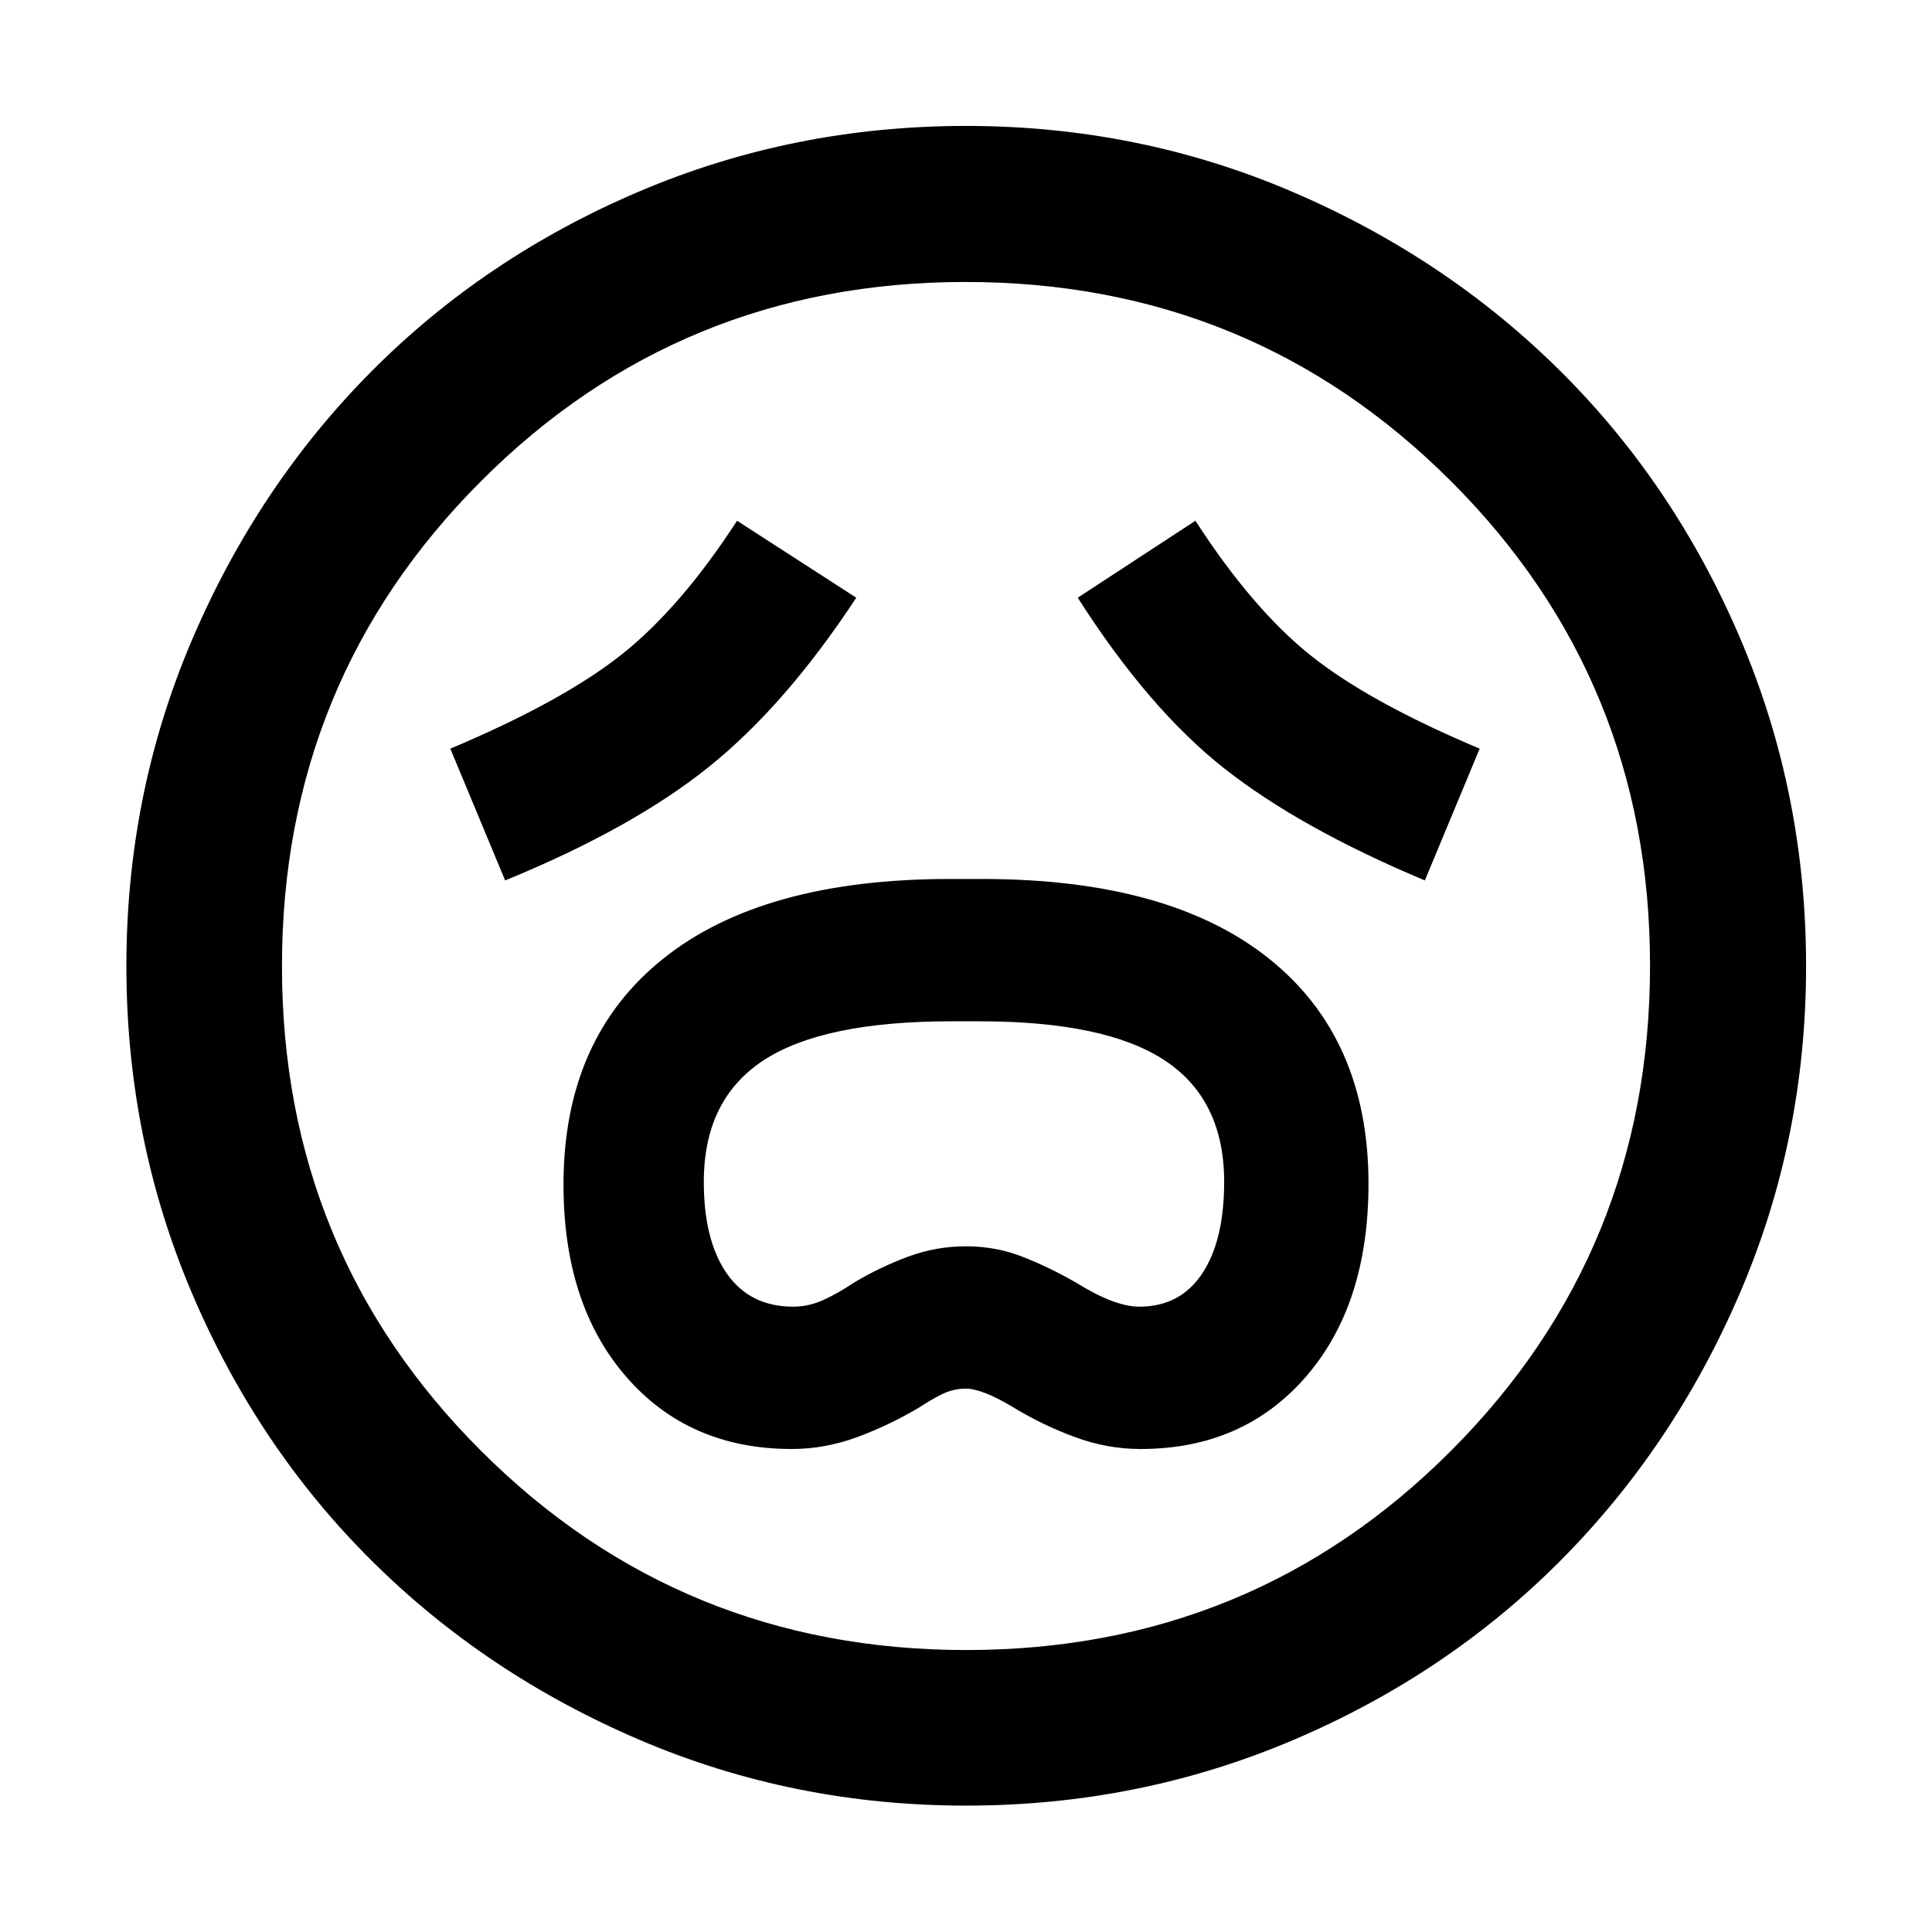 <svg xmlns="http://www.w3.org/2000/svg" height="48" viewBox="0 -960 960 960" width="48"><path d="M393.45-240q16.57 0 32.74-6 16.16-6 31.15-15 4.42-3 10.26-6 5.83-3 12.34-3 7.92 0 23.06 9 14.7 9 30.89 15t32.79 6q51.04 0 82.18-35.88Q680-311.75 680-371.79q0-72.4-49.5-111.92Q581-523.24 488-523.24h-16q-93 0-142.5 39.63T280-371.36q0 59.6 31.17 95.48Q342.35-240 393.45-240Zm.72-70.72q-21.49 0-32.97-16.41-11.48-16.4-11.48-45.69 0-40.81 29.6-60.26 29.61-19.44 93.36-19.44h14.06q62.66 0 92.1 19.49 29.44 19.5 29.44 60.27 0 29.25-10.96 45.65-10.96 16.39-31.2 16.39-12.12 0-31.12-11.76-13-7.55-26.5-12.89-13.5-5.35-28.5-5.35t-29 5.23q-14 5.22-27 13.01-6.98 4.76-14.49 8.26t-15.34 3.5ZM251-522.52q63.48-26 101.48-56.62 38-30.62 73-83.86l-59.24-38.24q-28.3 43.57-57.73 66.76-29.43 23.19-84.75 46.48L251-522.52Zm457 0L735.24-588q-54.96-23.14-83.93-46.28-28.97-23.15-57.31-66.96L535.52-663q35.24 55.24 72.86 84.86Q646-548.52 708-522.52ZM480.01-62.8q-85.85 0-162.31-32.72-76.46-32.71-133.17-89.13-56.72-56.42-89.22-132.95Q62.8-394.13 62.8-479.99q0-85.85 32.72-162.31 32.71-76.46 89.09-133.19 56.39-56.73 132.93-89.34 76.55-32.6 162.43-32.6 85.87 0 162.36 32.8 76.48 32.8 133.2 89.2 56.71 56.4 89.31 132.97 32.59 76.58 32.59 162.48 0 85.89-32.81 162.34-32.82 76.45-89.26 133.14-56.43 56.69-132.96 89.19Q565.87-62.8 480.01-62.8ZM480-480Zm.18 339.89q142 0 240.86-99.04 98.85-99.03 98.85-241.03t-99.04-240.86q-99.03-98.85-241.03-98.85t-240.86 99.04q-98.85 99.03-98.85 241.03t99.04 240.86q99.03 98.85 241.03 98.85Z"/></svg>
